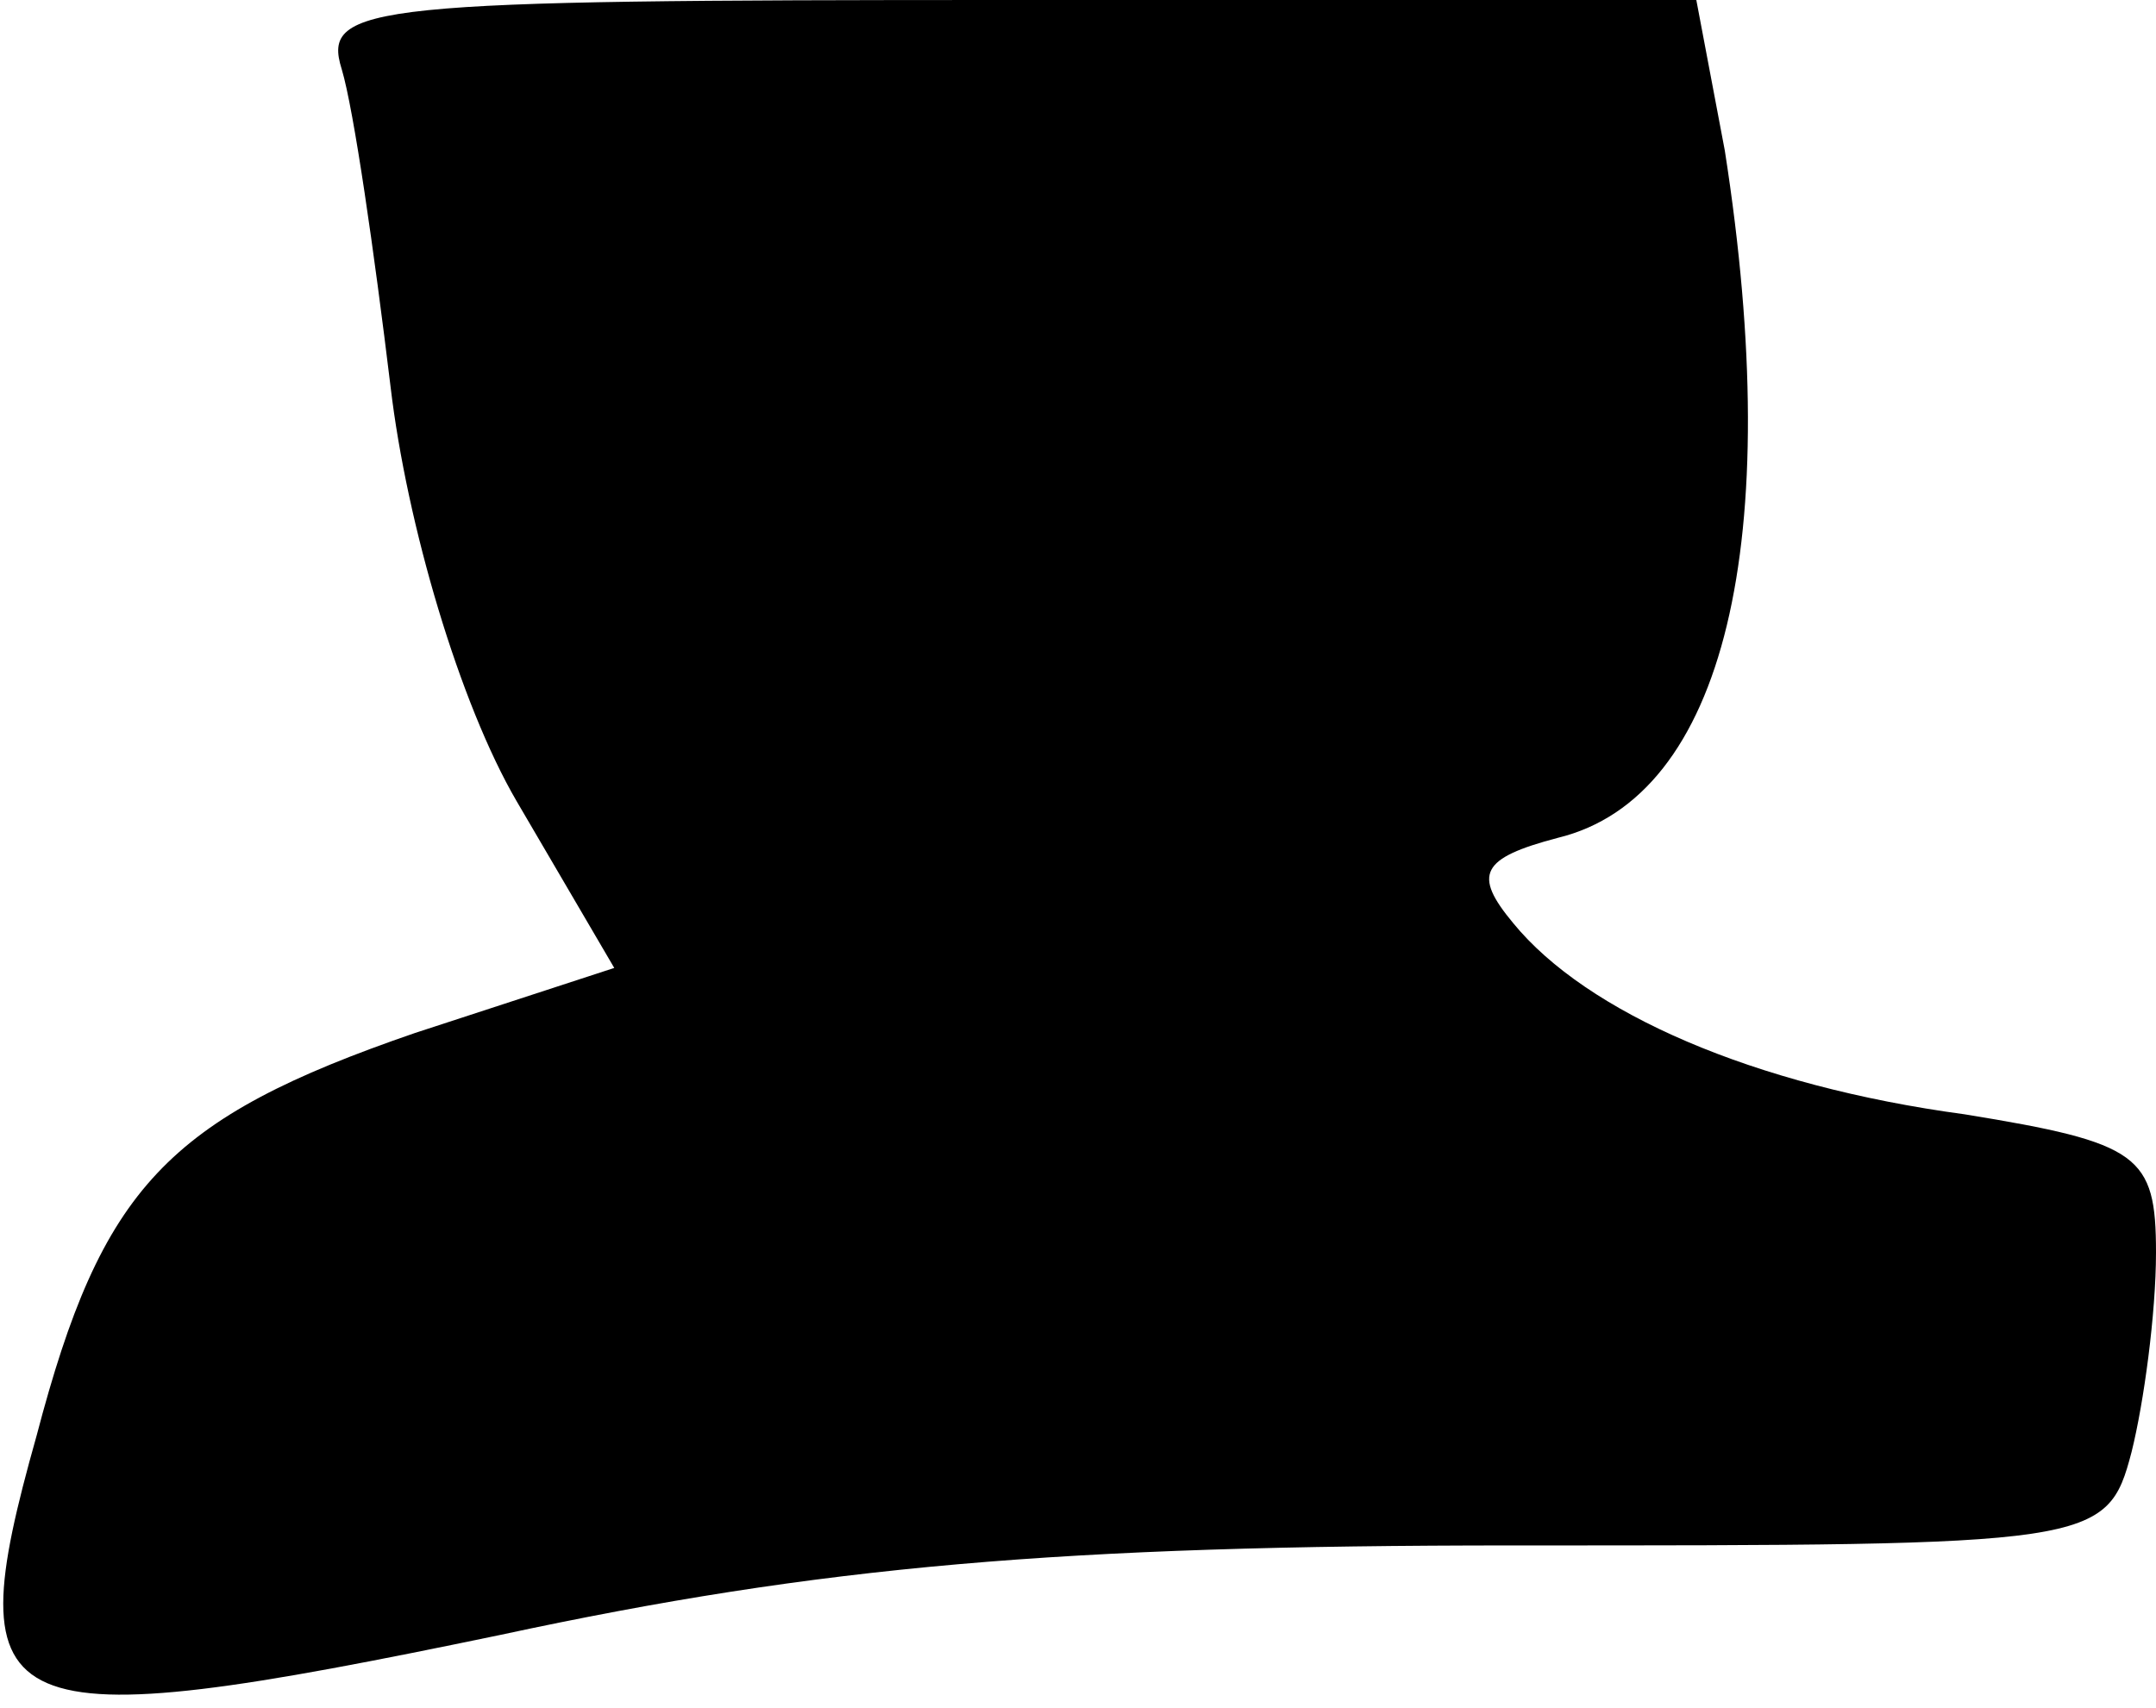 <?xml version="1.0" standalone="no"?>
<!DOCTYPE svg PUBLIC "-//W3C//DTD SVG 20010904//EN"
 "http://www.w3.org/TR/2001/REC-SVG-20010904/DTD/svg10.dtd">
<svg version="1.0" xmlns="http://www.w3.org/2000/svg"
 width="53pt" height="42pt" viewBox="0 0 53 42"
 preserveAspectRatio="xMidYMid meet">
<g transform="translate(0,42) scale(0.1,-0.1)"
fill="#000000" stroke="none">
<path fill="#000000" stroke="none" d="M84 403 c3 -10 8 -45 12 -78 4 -34 17
-78 31 -102 l24 -41 -49 -16 c-61 -21 -77 -38 -93 -99 -20 -71 -11 -75 114
-49 79 17 138 22 249 22 143 0 146 0 152 23 3 12 6 34 6 49 0 24 -4 27 -47 34
-52 7 -93 25 -111 47 -10 12 -8 16 11 21 41 10 56 73 41 169 l-7 37 -169 0
c-157 0 -169 -1 -164 -17z"/>
</g>
</svg>
